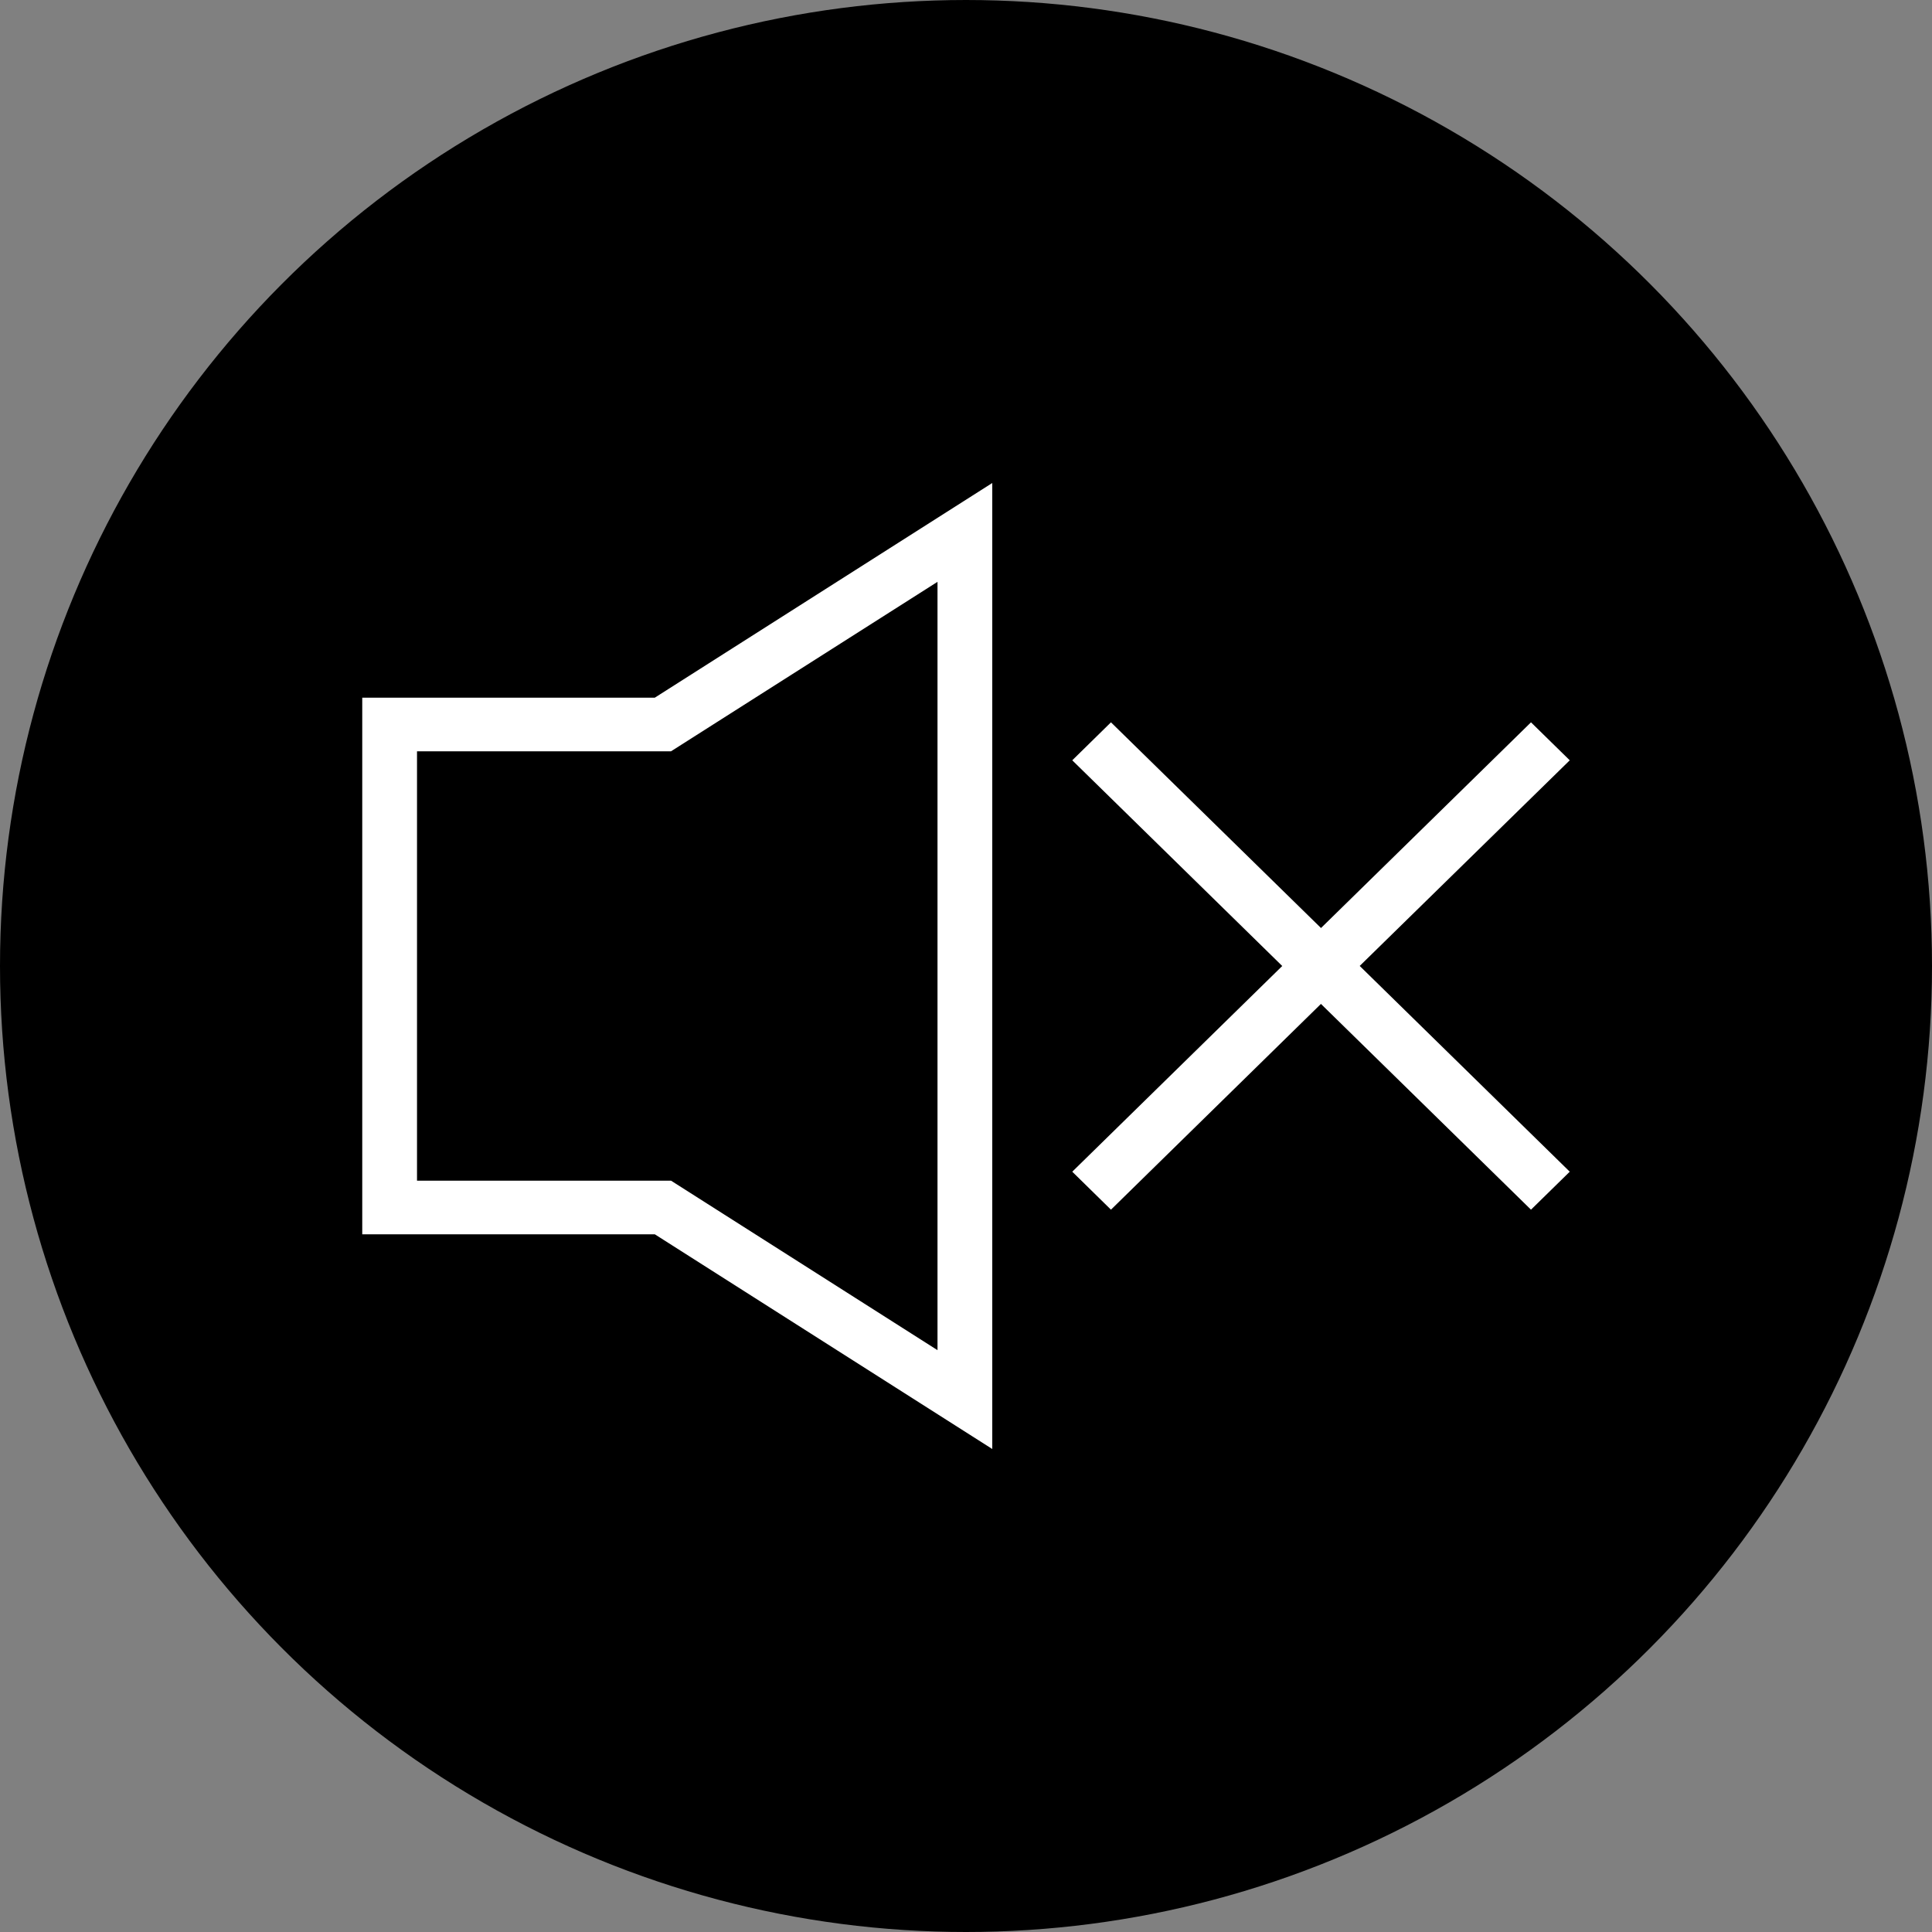 <svg xmlns="http://www.w3.org/2000/svg" width="32" height="32" viewBox="0 0 32 32">
    <rect x="0" y="0" width="32" height="32" fill="#808080" stroke="none"/>
    <g fill="none" fill-rule="evenodd">
        <circle cx="16" cy="16" r="15.5" fill="currentColor" stroke="currentColor"/>
        <path fill="#FFF" fill-rule="nonzero" d="M16.435 8v16l-5.589-3.556H6v-8.888h4.845L16.435 8zm-.907 1.637l-4.414 2.807H6.907v7.112h4.208l4.413 2.807V9.637zm9.83 2.327l.642.629-3.479 3.406L26 19.407l-.642.629-3.479-3.408-3.478 3.408-.641-.629L21.238 16l-3.478-3.407.641-.629 3.479 3.407 3.478-3.407z"/>
    </g>
</svg>
